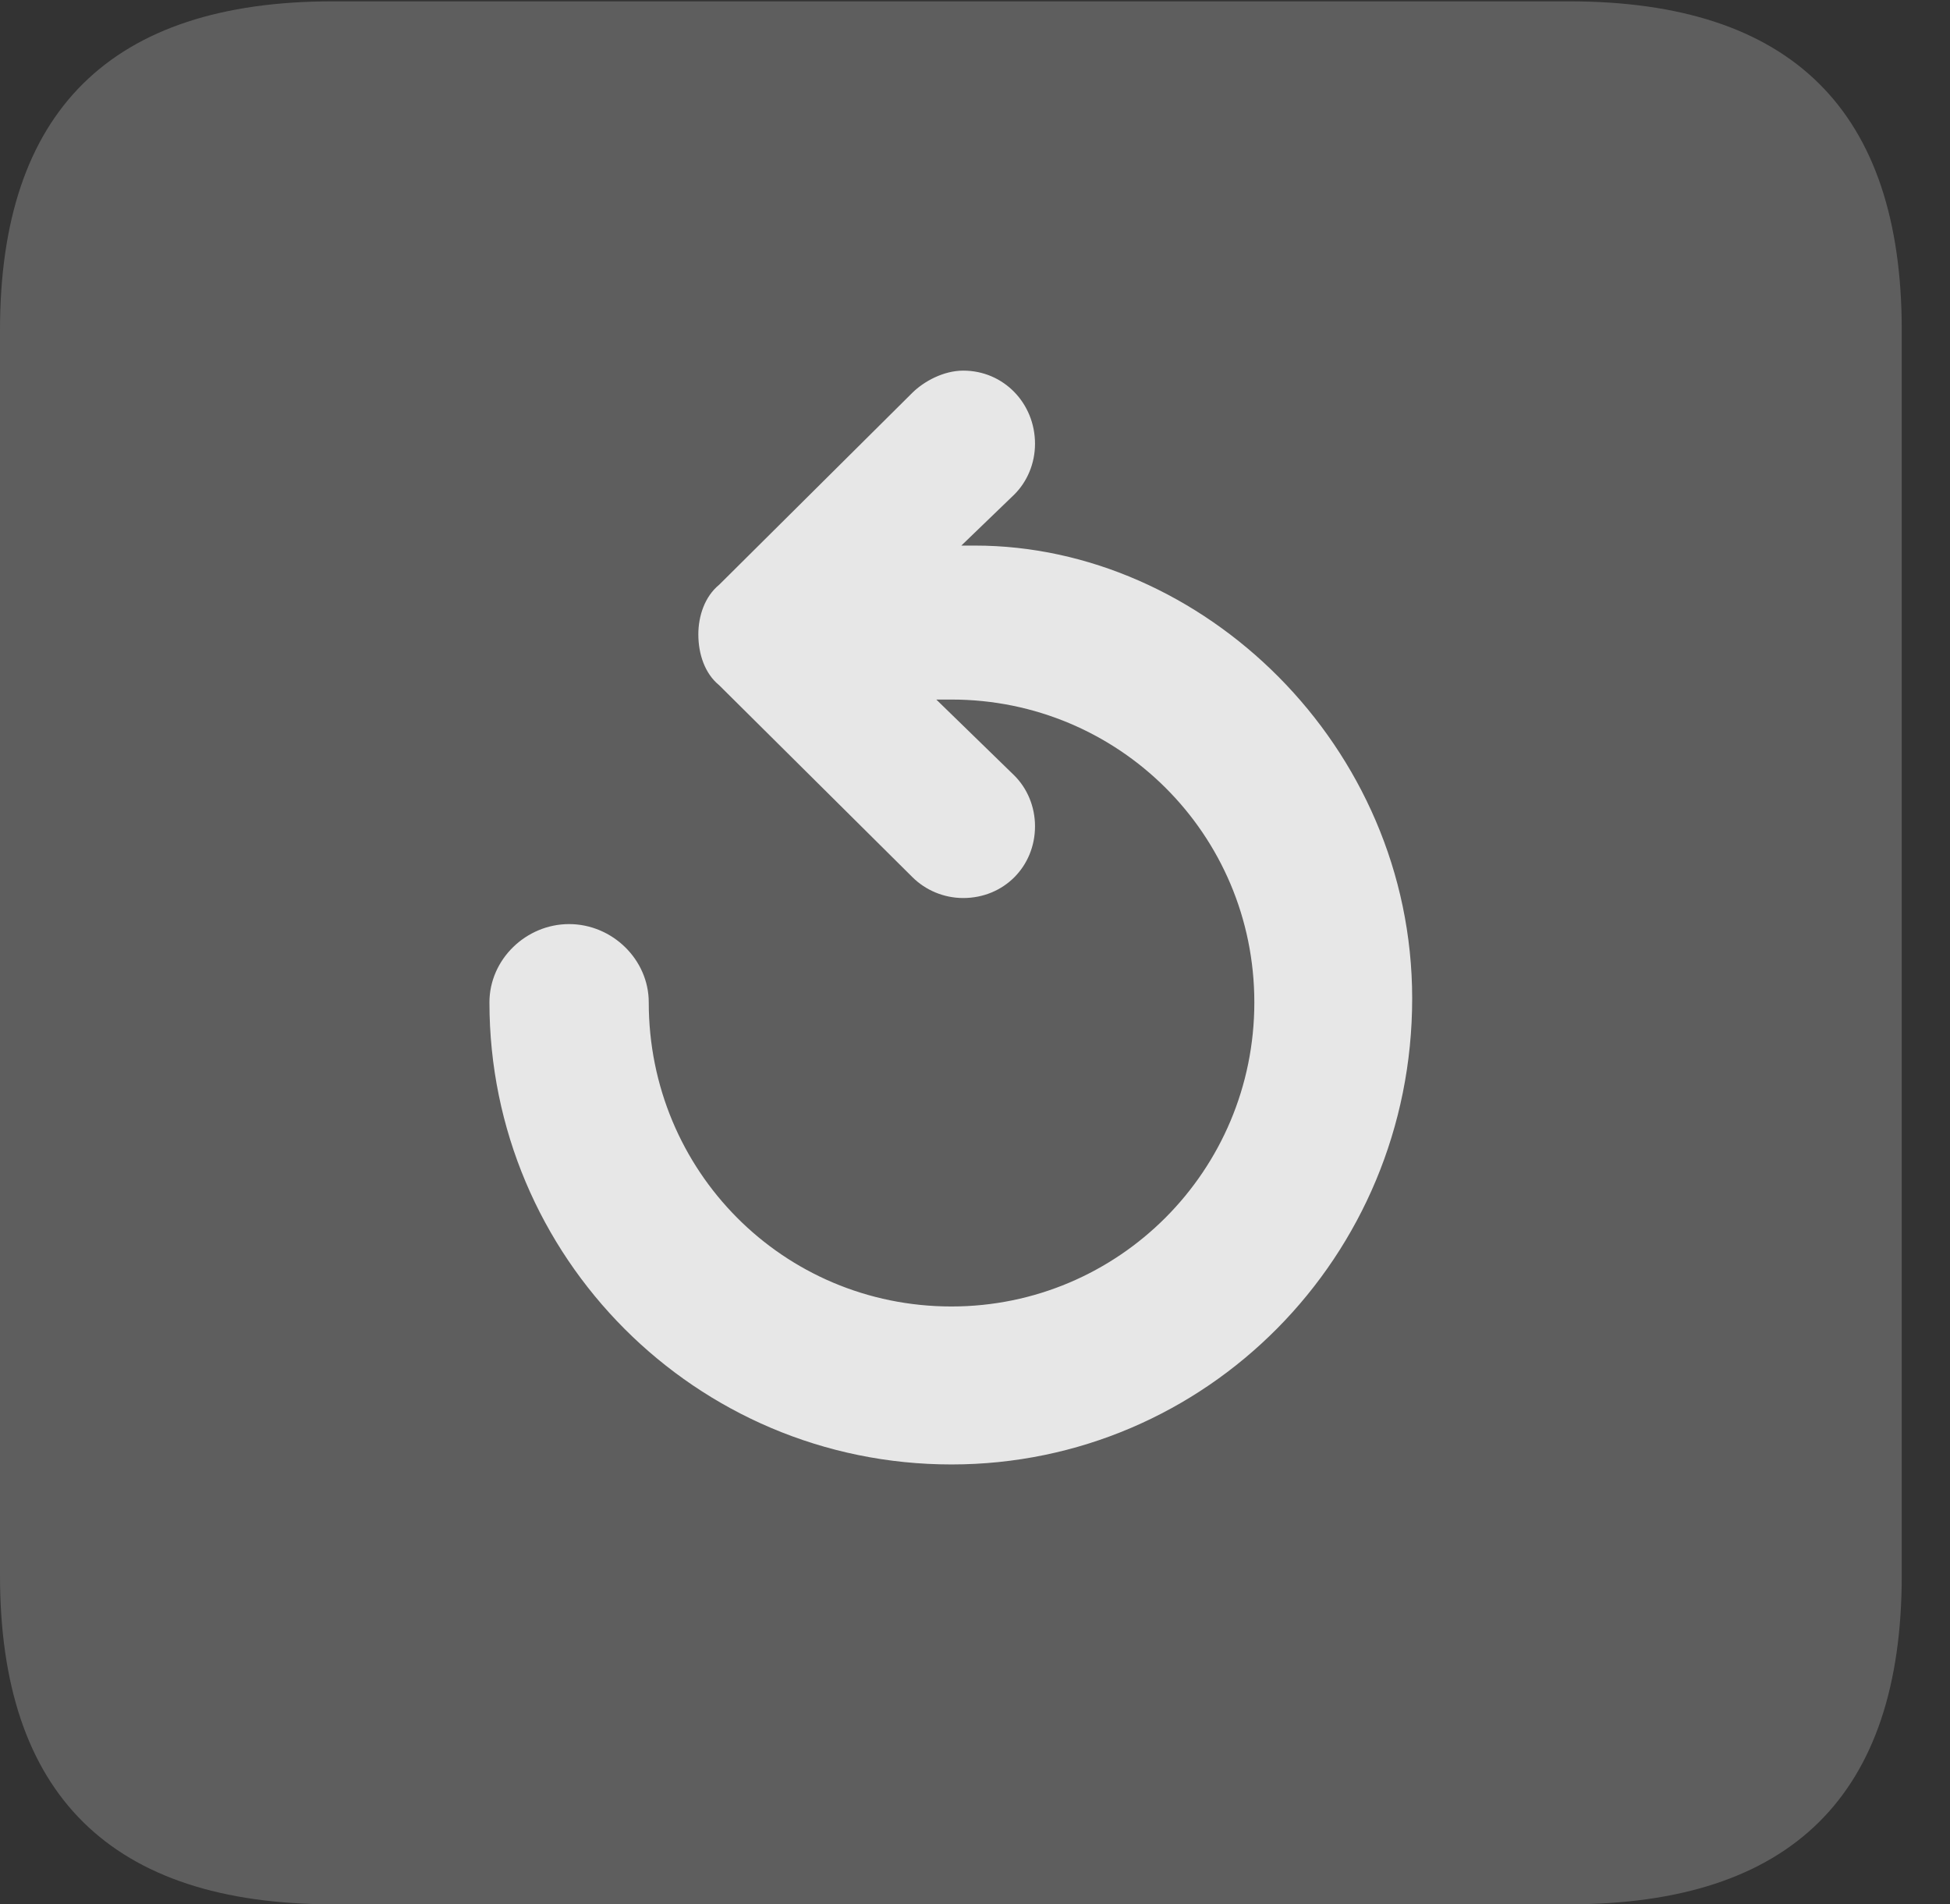 <?xml version="1.0" encoding="UTF-8"?>
<!--Generator: Apple Native CoreSVG 341-->
<!DOCTYPE svg
PUBLIC "-//W3C//DTD SVG 1.1//EN"
       "http://www.w3.org/Graphics/SVG/1.1/DTD/svg11.dtd">
<svg version="1.1" xmlns="http://www.w3.org/2000/svg" xmlns:xlink="http://www.w3.org/1999/xlink" viewBox="0 0 14.59 14.248">
 <rect x="0" y="0" width="14.59" height="14.248" fill="#333333" stroke="none"/>
 <g>
  <rect height="14.248" opacity="0" width="14.59" x="0" y="0"/>
  <path d="M2.49 14.248L11.738 14.248C13.408 14.248 14.229 13.428 14.229 11.787L14.229 2.471C14.229 0.83 13.408 0.01 11.738 0.01L2.49 0.01C0.83 0.01 0 0.83 0 2.471L0 11.787C0 13.428 0.83 14.248 2.49 14.248Z" fill="white" fill-opacity="0.212"/>
  <path d="M7.119 10.957C9.023 10.957 10.566 9.404 10.566 7.471C10.566 5.576 8.994 4.082 7.295 4.082C7.002 4.082 6.709 4.082 6.416 4.092C6.094 4.092 5.85 4.346 5.85 4.668C5.85 4.98 6.104 5.244 6.426 5.234C6.65 5.234 6.885 5.234 7.119 5.234C8.369 5.234 9.385 6.24 9.385 7.5C9.385 8.76 8.369 9.775 7.119 9.775C5.859 9.775 4.854 8.76 4.854 7.5C4.854 7.178 4.58 6.914 4.258 6.914C3.936 6.914 3.662 7.178 3.662 7.5C3.662 9.404 5.205 10.957 7.119 10.957ZM5.225 4.746C5.225 4.893 5.273 5.039 5.381 5.127L6.826 6.562C6.924 6.66 7.061 6.719 7.207 6.719C7.51 6.719 7.744 6.484 7.744 6.182C7.744 6.035 7.686 5.898 7.588 5.801L6.504 4.746L7.588 3.701C7.686 3.604 7.744 3.467 7.744 3.32C7.744 3.018 7.51 2.773 7.207 2.773C7.061 2.773 6.914 2.852 6.826 2.939L5.381 4.375C5.273 4.463 5.225 4.609 5.225 4.746Z" fill="white" fill-opacity="0.85"/>
 </g>
</svg>
